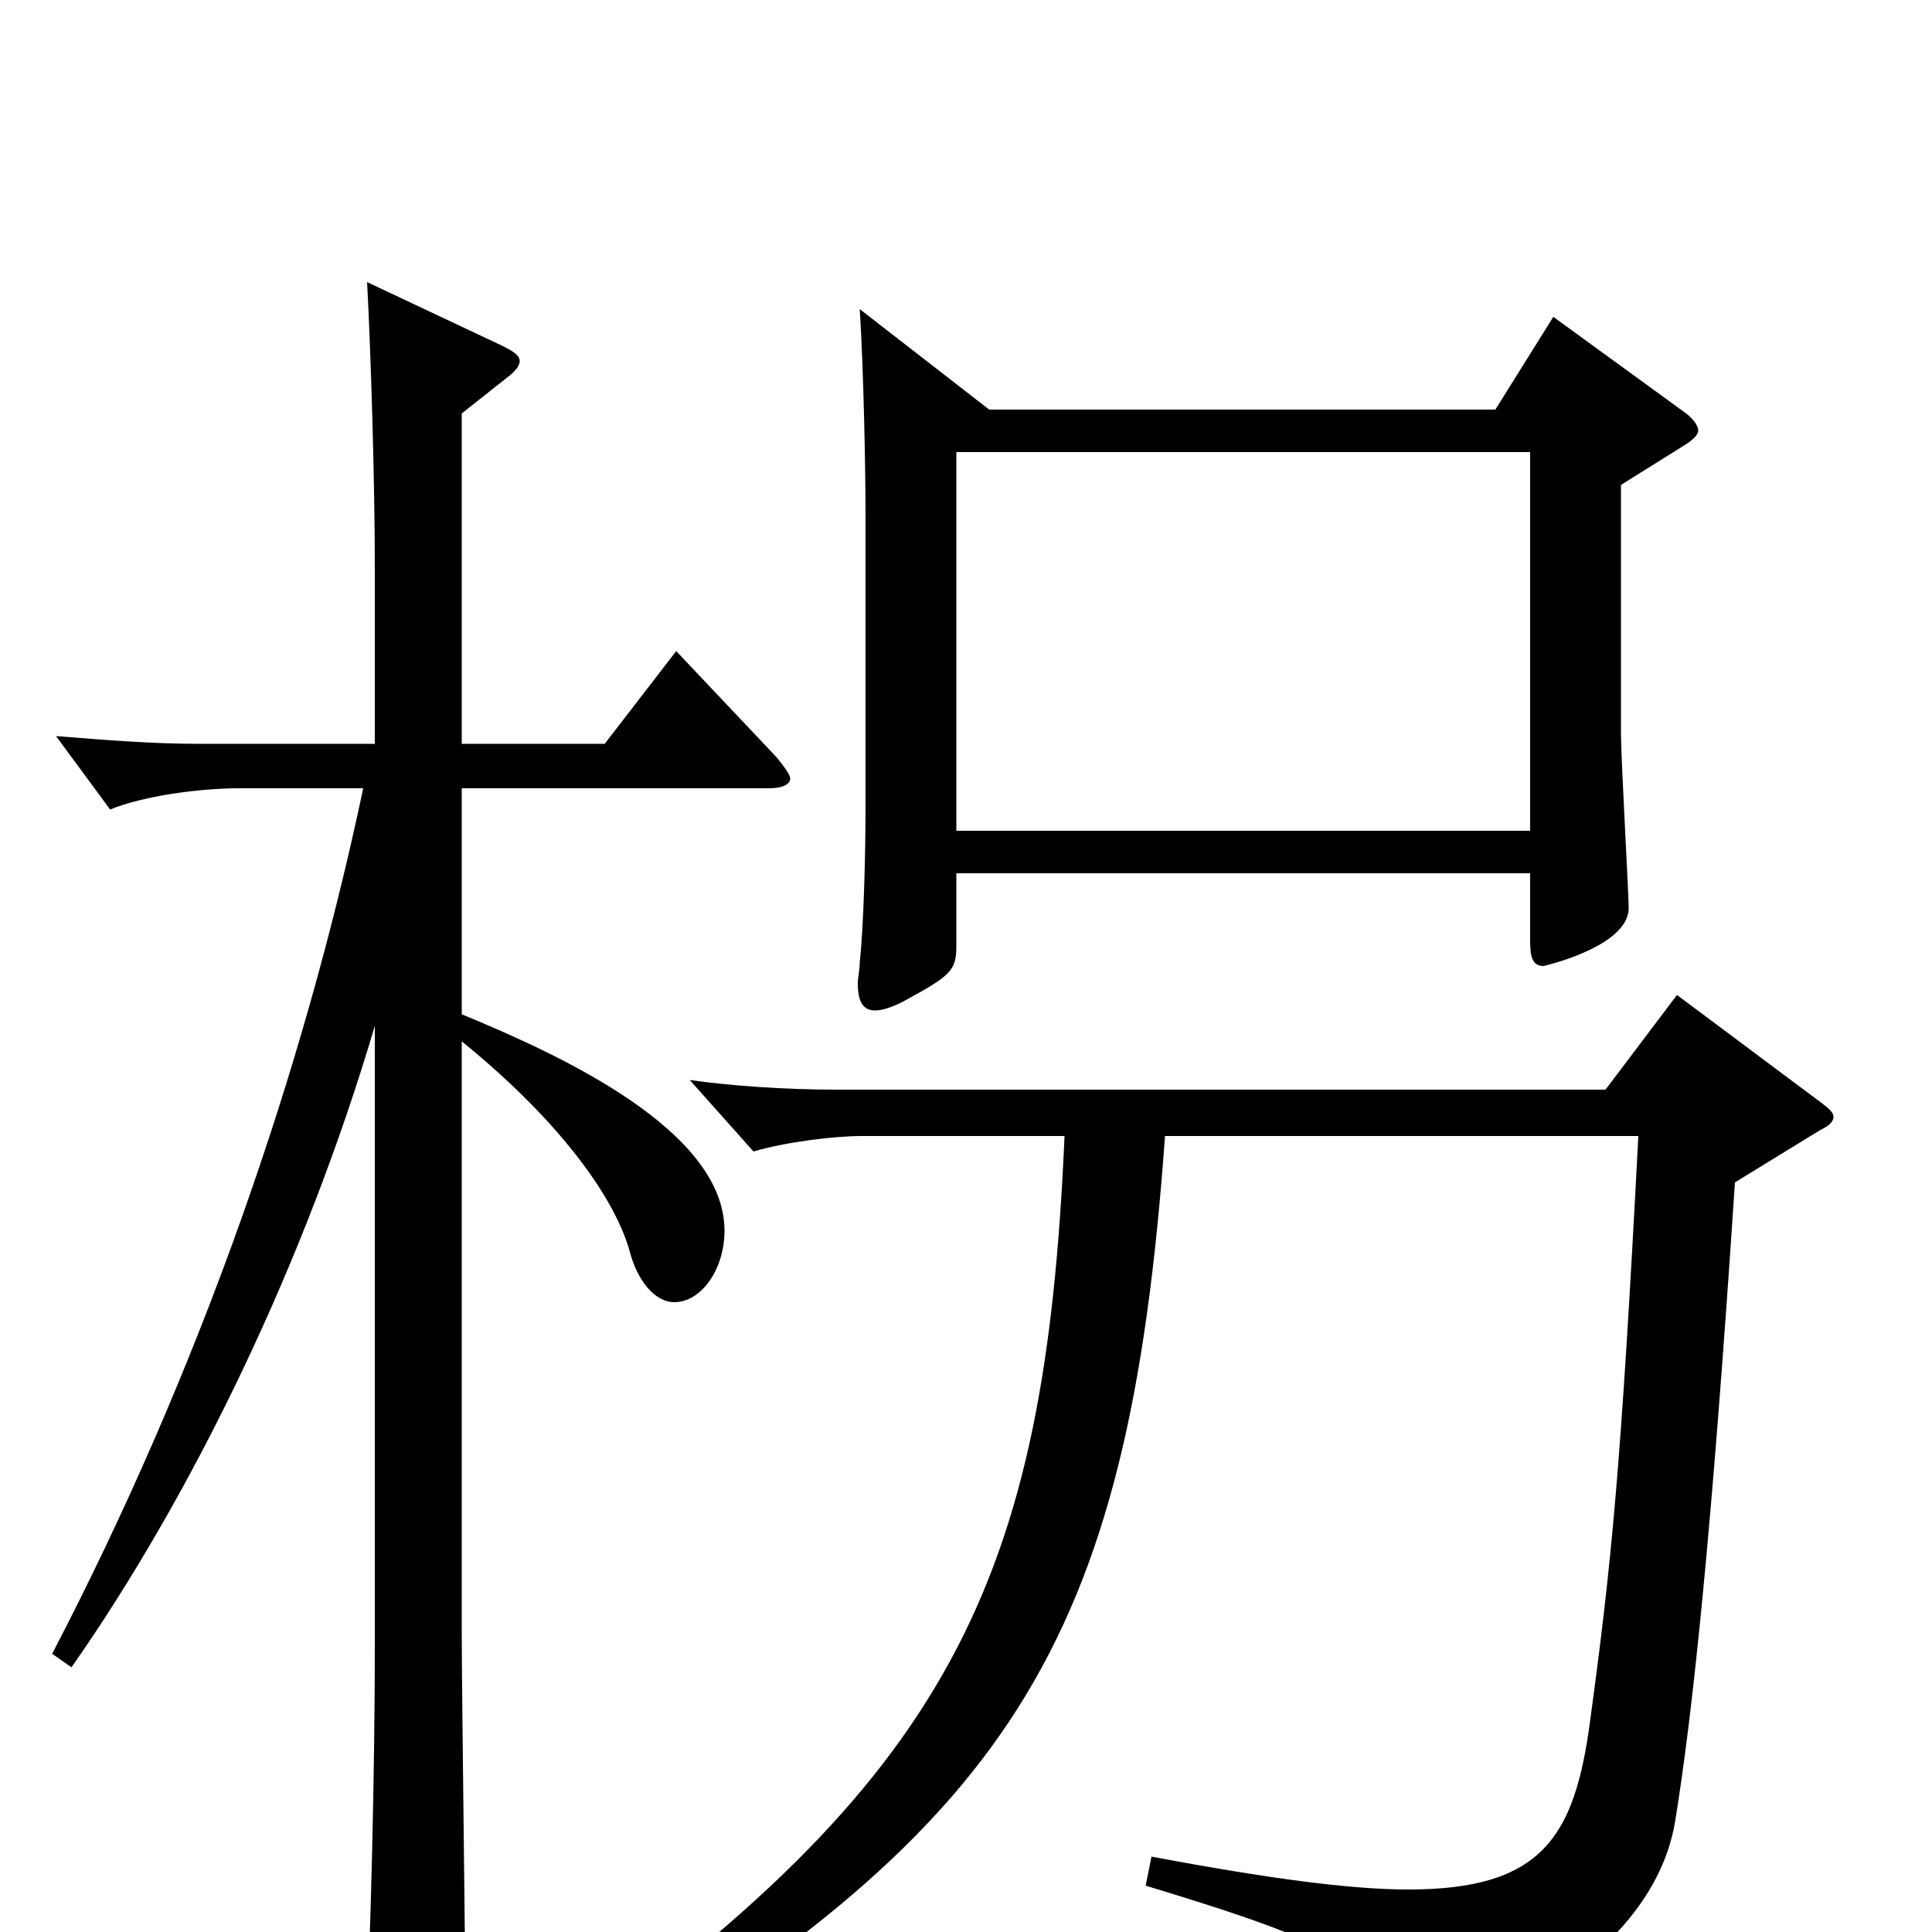 <svg xmlns="http://www.w3.org/2000/svg" viewBox="0 -1000 1000 1000">
	<path fill="#000000" d="M445 -840C447 -809 448 -757 448 -733V-583C448 -557 447 -520 445 -502C445 -498 444 -494 444 -491C444 -481 447 -477 453 -477C457 -477 463 -479 470 -483C492 -495 495 -498 495 -510V-548H792V-513C792 -505 793 -500 799 -500C799 -500 843 -510 843 -530C843 -538 839 -607 839 -621V-749L871 -769C876 -772 879 -775 879 -777C879 -780 876 -784 870 -788L804 -836L774 -788H512ZM495 -570V-766H792V-570ZM848 -412C839 -239 834 -190 823 -109C815 -49 798 -22 729 -22C698 -22 655 -28 596 -39L593 -24C695 7 709 16 722 55C724 61 727 63 731 63C733 63 853 26 867 -57C876 -112 886 -206 898 -388L942 -415C946 -417 949 -419 949 -422C949 -424 947 -426 943 -429L868 -485L831 -436H433C406 -436 378 -438 357 -441L390 -404C407 -409 432 -412 446 -412H551C541 -181 493 -79 281 70L288 86C523 -53 584 -146 603 -412ZM37 -137C100 -227 158 -347 194 -469V-145C194 -88 192 3 189 61V68C189 78 191 83 197 83C202 83 208 81 218 77C238 68 241 65 241 51C241 19 239 -125 239 -154V-461C292 -418 319 -378 326 -352C330 -337 339 -326 349 -326C363 -326 375 -343 375 -363C375 -415 290 -454 239 -475V-592H398C405 -592 409 -594 409 -597C409 -599 406 -603 402 -608L350 -663L313 -615H239V-786L263 -805C267 -808 269 -811 269 -813C269 -816 266 -818 260 -821L190 -854C192 -817 194 -749 194 -708V-615H102C79 -615 54 -617 29 -619L57 -581C74 -588 103 -592 124 -592H188C157 -445 103 -290 27 -144Z"/>
</svg>